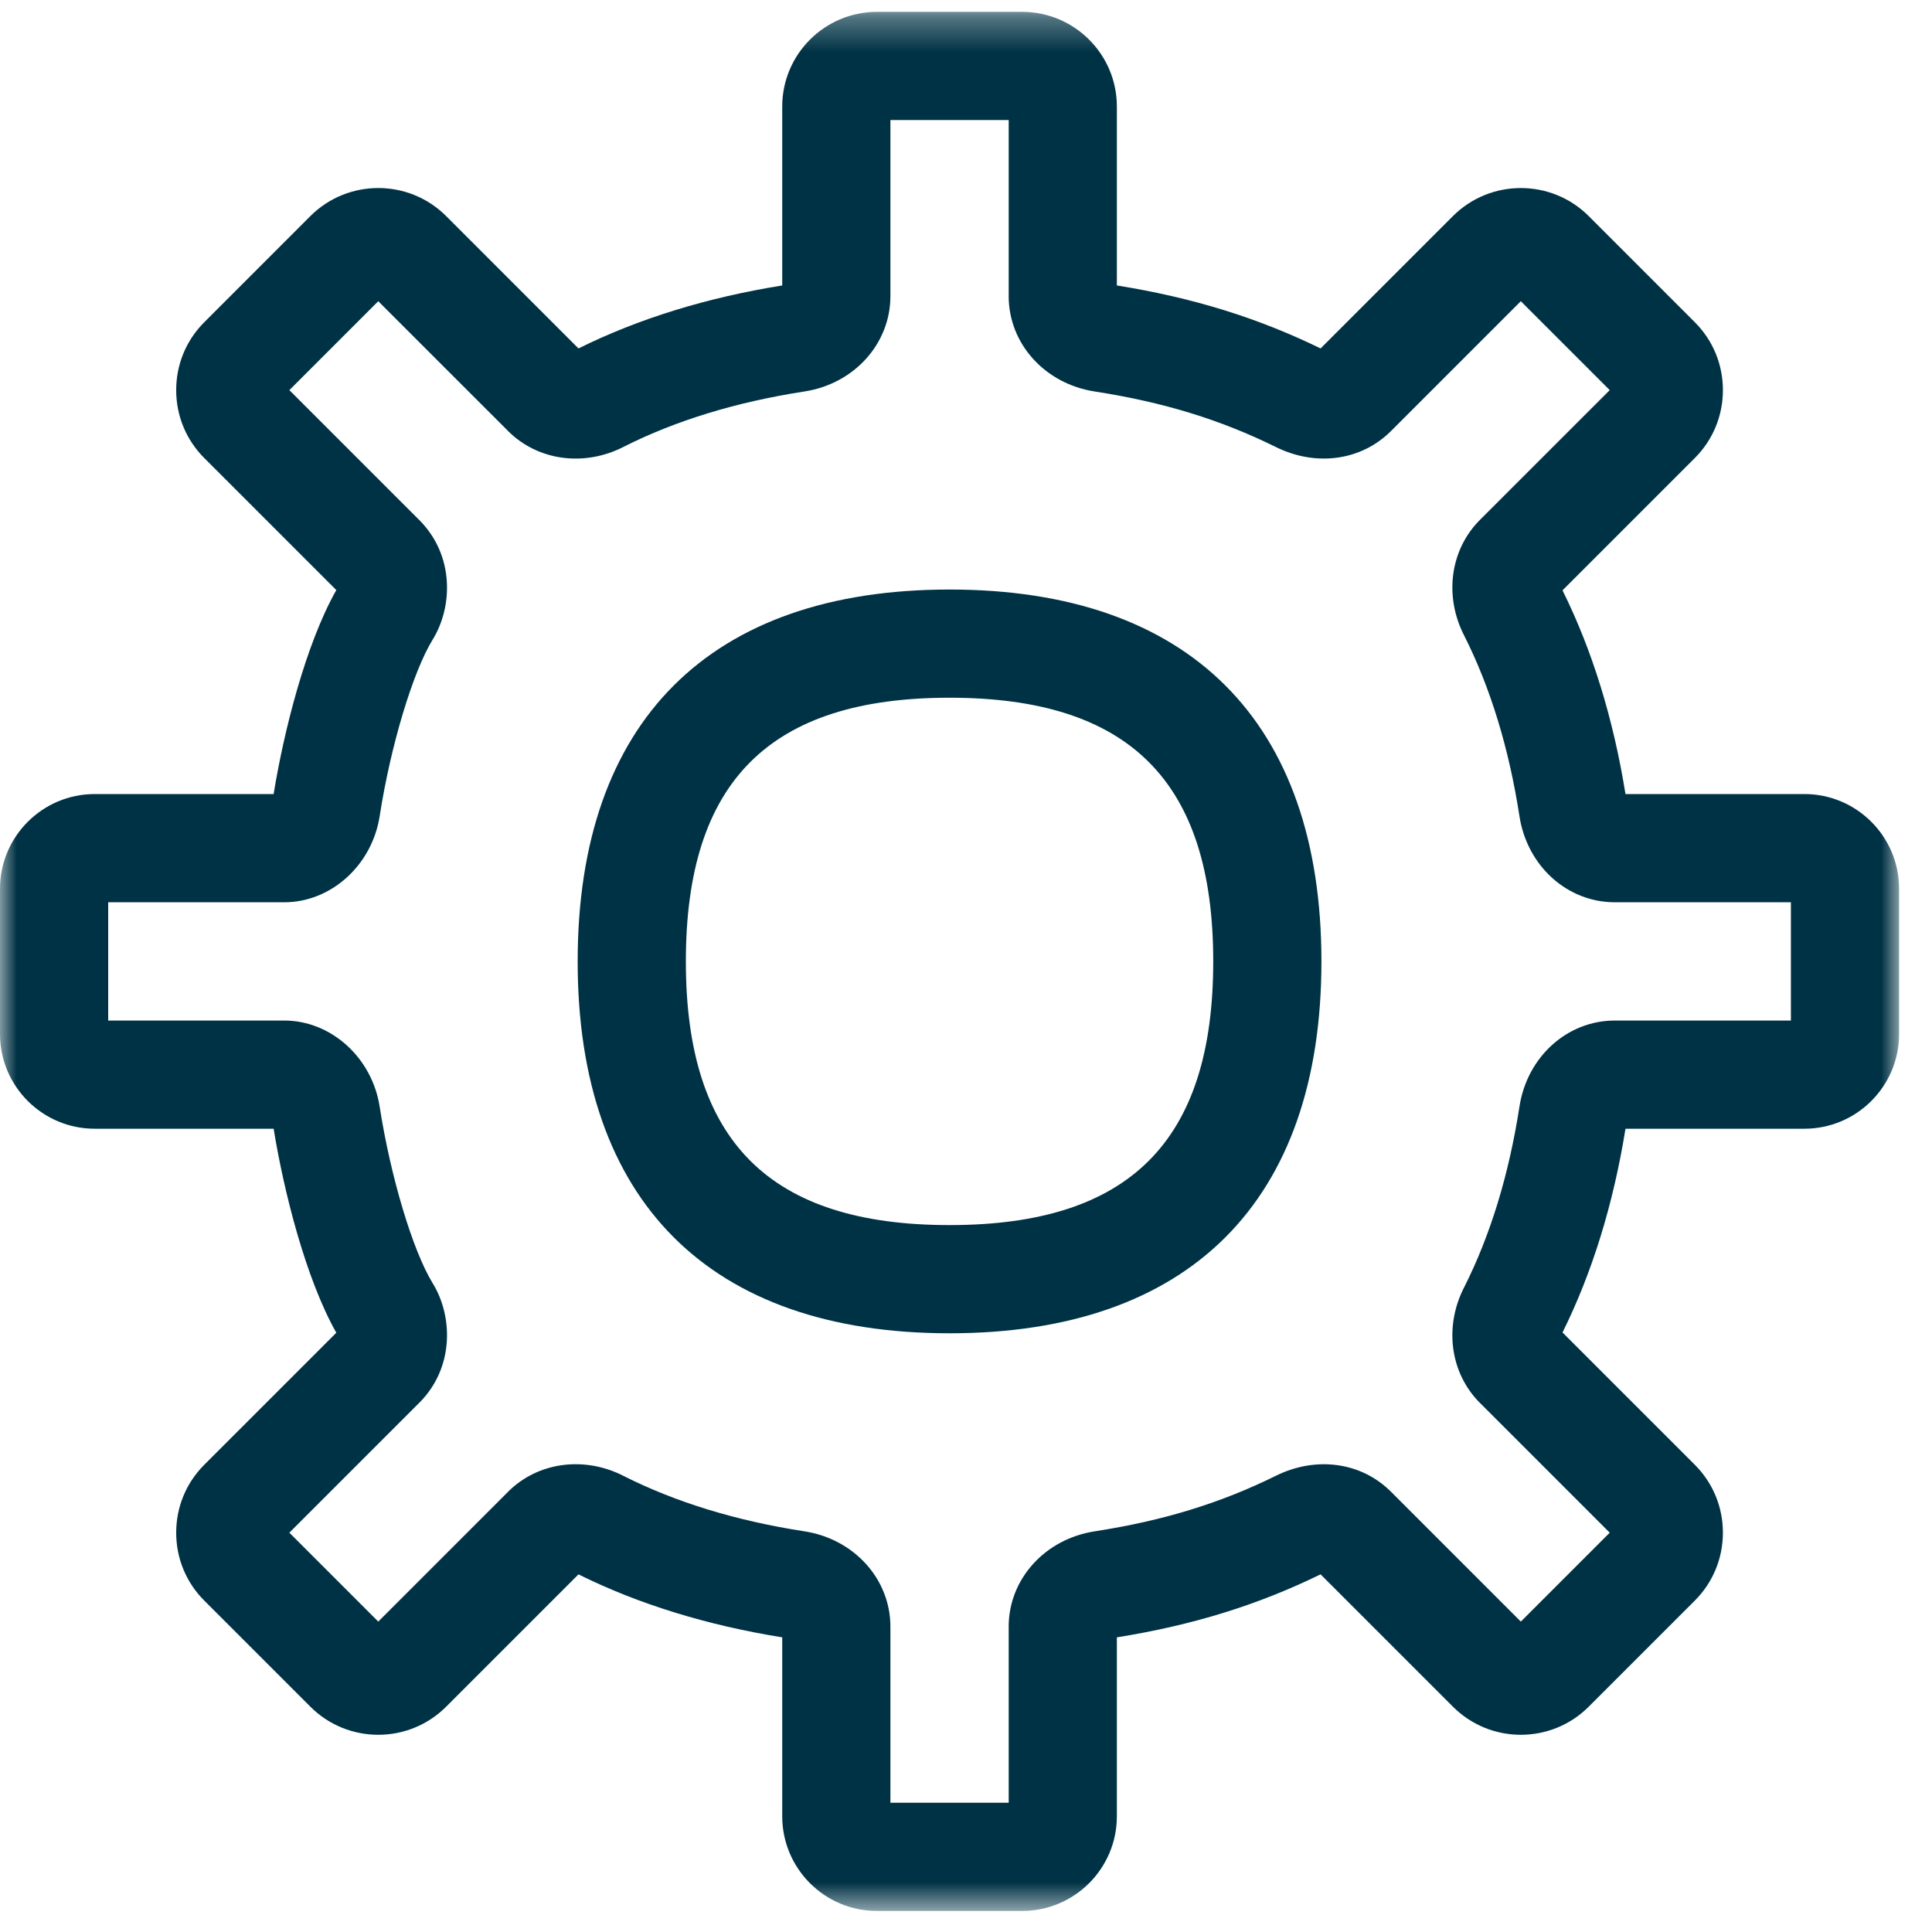 
<svg width="57px" height="57px" viewBox="0 0 57 57" version="1.1" xmlns="http://www.w3.org/2000/svg" xmlns:xlink="http://www.w3.org/1999/xlink">
    <defs>
        <polygon id="path-1" points="0 0.321 56.029 0.321 56.029 56.35 0 56.35"></polygon>
    </defs>
    <g id="Screens" stroke="none" stroke-width="1" fill="none" fill-rule="evenodd">
        <g id="HOME-1" transform="translate(-523, -2547)">
            <g id="Icons" transform="translate(105, 2317)">
                <g id="Icon" transform="translate(84, 0)">
                    <g id="customice" transform="translate(334, 230)">
                        <g id="Group-6">
                            <path d="M28.015,20.585 C22.707,20.585 20.235,23.057 20.235,28.365 C20.235,33.672 22.707,36.144 28.015,36.144 C33.322,36.144 35.794,33.672 35.794,28.365 C35.794,23.057 33.322,20.585 28.015,20.585 M28.015,39.336 C20.94,39.336 17.043,35.439 17.043,28.365 C17.043,21.29 20.94,17.393 28.015,17.393 C35.09,17.393 38.986,21.29 38.986,28.365 C38.986,35.439 35.09,39.336 28.015,39.336" id="Fill-1" fill="#003245"></path>
                            <g id="Group-5" transform="translate(0, 0.029)">
                                <mask id="mask-2" fill="white">
                                    <use xlink:href="#path-1"></use>
                                </mask>
                                <g id="Clip-4"></g>
                                <path d="M26.27,53.158 L29.76,53.158 L29.76,47.997 C29.759,47.986 29.759,47.975 29.759,47.964 C29.759,46.559 30.829,45.375 32.302,45.149 C32.303,45.148 32.305,45.148 32.307,45.148 C34.318,44.837 36.012,44.317 37.64,43.512 C38.83,42.923 40.164,43.107 41.039,43.982 C41.047,43.99 41.055,43.998 41.063,44.006 L44.869,47.813 L47.492,45.19 L43.685,41.383 C43.677,41.375 43.669,41.367 43.661,41.36 C42.782,40.481 42.598,39.109 43.201,37.942 C43.972,36.413 44.519,34.623 44.828,32.622 C45.054,31.15 46.238,30.08 47.643,30.08 L52.837,30.08 L52.837,26.59 L47.643,26.591 C46.238,26.591 45.054,25.521 44.828,24.047 C44.519,22.047 43.972,20.258 43.201,18.729 C42.598,17.562 42.782,16.19 43.661,15.311 C43.669,15.303 43.677,15.295 43.685,15.287 L47.492,11.481 L44.869,8.858 L41.062,12.665 C41.055,12.673 41.047,12.681 41.039,12.688 C40.164,13.563 38.83,13.748 37.64,13.159 C36.012,12.354 34.318,11.834 32.307,11.523 C32.305,11.523 32.303,11.523 32.302,11.522 C30.829,11.297 29.759,10.112 29.759,8.707 C29.759,8.696 29.759,8.684 29.76,8.673 L29.76,3.513 L26.27,3.513 L26.27,8.707 C26.27,10.112 25.2,11.297 23.726,11.522 C21.726,11.831 19.937,12.378 18.408,13.149 C17.241,13.752 15.869,13.567 14.99,12.688 C14.982,12.681 14.974,12.672 14.967,12.664 L11.16,8.858 L8.537,11.481 L12.344,15.288 C12.352,15.295 12.36,15.303 12.368,15.311 C13.413,16.356 13.36,17.877 12.766,18.84 C12.181,19.79 11.522,21.981 11.201,24.051 C10.976,25.499 9.766,26.591 8.386,26.591 C8.376,26.591 8.365,26.591 8.354,26.59 L3.192,26.59 L3.192,30.08 L8.355,30.08 C8.366,30.08 8.376,30.08 8.386,30.08 C9.766,30.08 10.976,31.172 11.201,32.62 C11.522,34.689 12.181,36.881 12.766,37.831 C13.36,38.793 13.413,40.315 12.368,41.36 C12.36,41.367 12.352,41.376 12.344,41.383 L8.537,45.19 L11.16,47.813 L14.967,44.006 C14.975,43.998 14.982,43.99 14.99,43.982 C15.869,43.103 17.241,42.919 18.408,43.521 C19.937,44.292 21.726,44.84 23.728,45.149 C25.2,45.375 26.27,46.559 26.27,47.964 L26.27,53.158 Z M30.158,56.35 L25.871,56.35 C24.33,56.35 23.078,55.097 23.078,53.557 L23.078,48.278 C20.85,47.919 18.83,47.295 17.067,46.42 L13.163,50.324 C12.058,51.429 10.262,51.429 9.157,50.324 L6.026,47.193 C5.492,46.659 5.198,45.947 5.198,45.19 C5.198,44.432 5.492,43.721 6.026,43.187 L9.922,39.291 C9.02,37.695 8.373,35.121 8.073,33.272 L2.793,33.272 C1.253,33.272 -0,32.019 -0,30.479 L-0,26.191 C-0,24.651 1.253,23.398 2.793,23.398 L8.073,23.398 C8.373,21.549 9.02,18.975 9.922,17.38 L6.026,13.484 C5.492,12.95 5.198,12.238 5.198,11.481 C5.198,10.723 5.492,10.012 6.026,9.478 L9.157,6.346 C10.262,5.243 12.058,5.242 13.163,6.346 L17.067,10.251 C18.83,9.376 20.851,8.751 23.078,8.393 L23.078,3.114 C23.078,1.574 24.33,0.321 25.871,0.321 L30.158,0.321 C31.699,0.321 32.951,1.574 32.951,3.114 L32.951,8.393 C35.189,8.752 37.105,9.345 38.961,10.251 L42.866,6.346 C43.971,5.243 45.768,5.243 46.872,6.346 L50.003,9.478 C50.537,10.012 50.831,10.723 50.831,11.481 C50.831,12.238 50.537,12.95 50.003,13.484 L46.099,17.388 C46.974,19.151 47.599,21.172 47.957,23.399 L53.236,23.398 C54.776,23.398 56.029,24.651 56.029,26.191 L56.029,30.479 C56.029,32.019 54.776,33.272 53.236,33.272 L47.957,33.272 C47.598,35.5 46.974,37.52 46.099,39.283 L50.003,43.187 C50.537,43.721 50.831,44.432 50.831,45.19 C50.831,45.947 50.537,46.659 50.003,47.193 L46.872,50.324 C45.768,51.429 43.971,51.429 42.866,50.324 L38.961,46.419 C37.105,47.326 35.189,47.919 32.951,48.278 L32.951,53.557 C32.951,55.097 31.699,56.35 30.158,56.35 L30.158,56.35 Z" id="Fill-3" fill="#003245" mask="url(#mask-2)"></path>
                            </g>
                        </g>
                    </g>
                </g>
            </g>
        </g>
    </g>
</svg>
